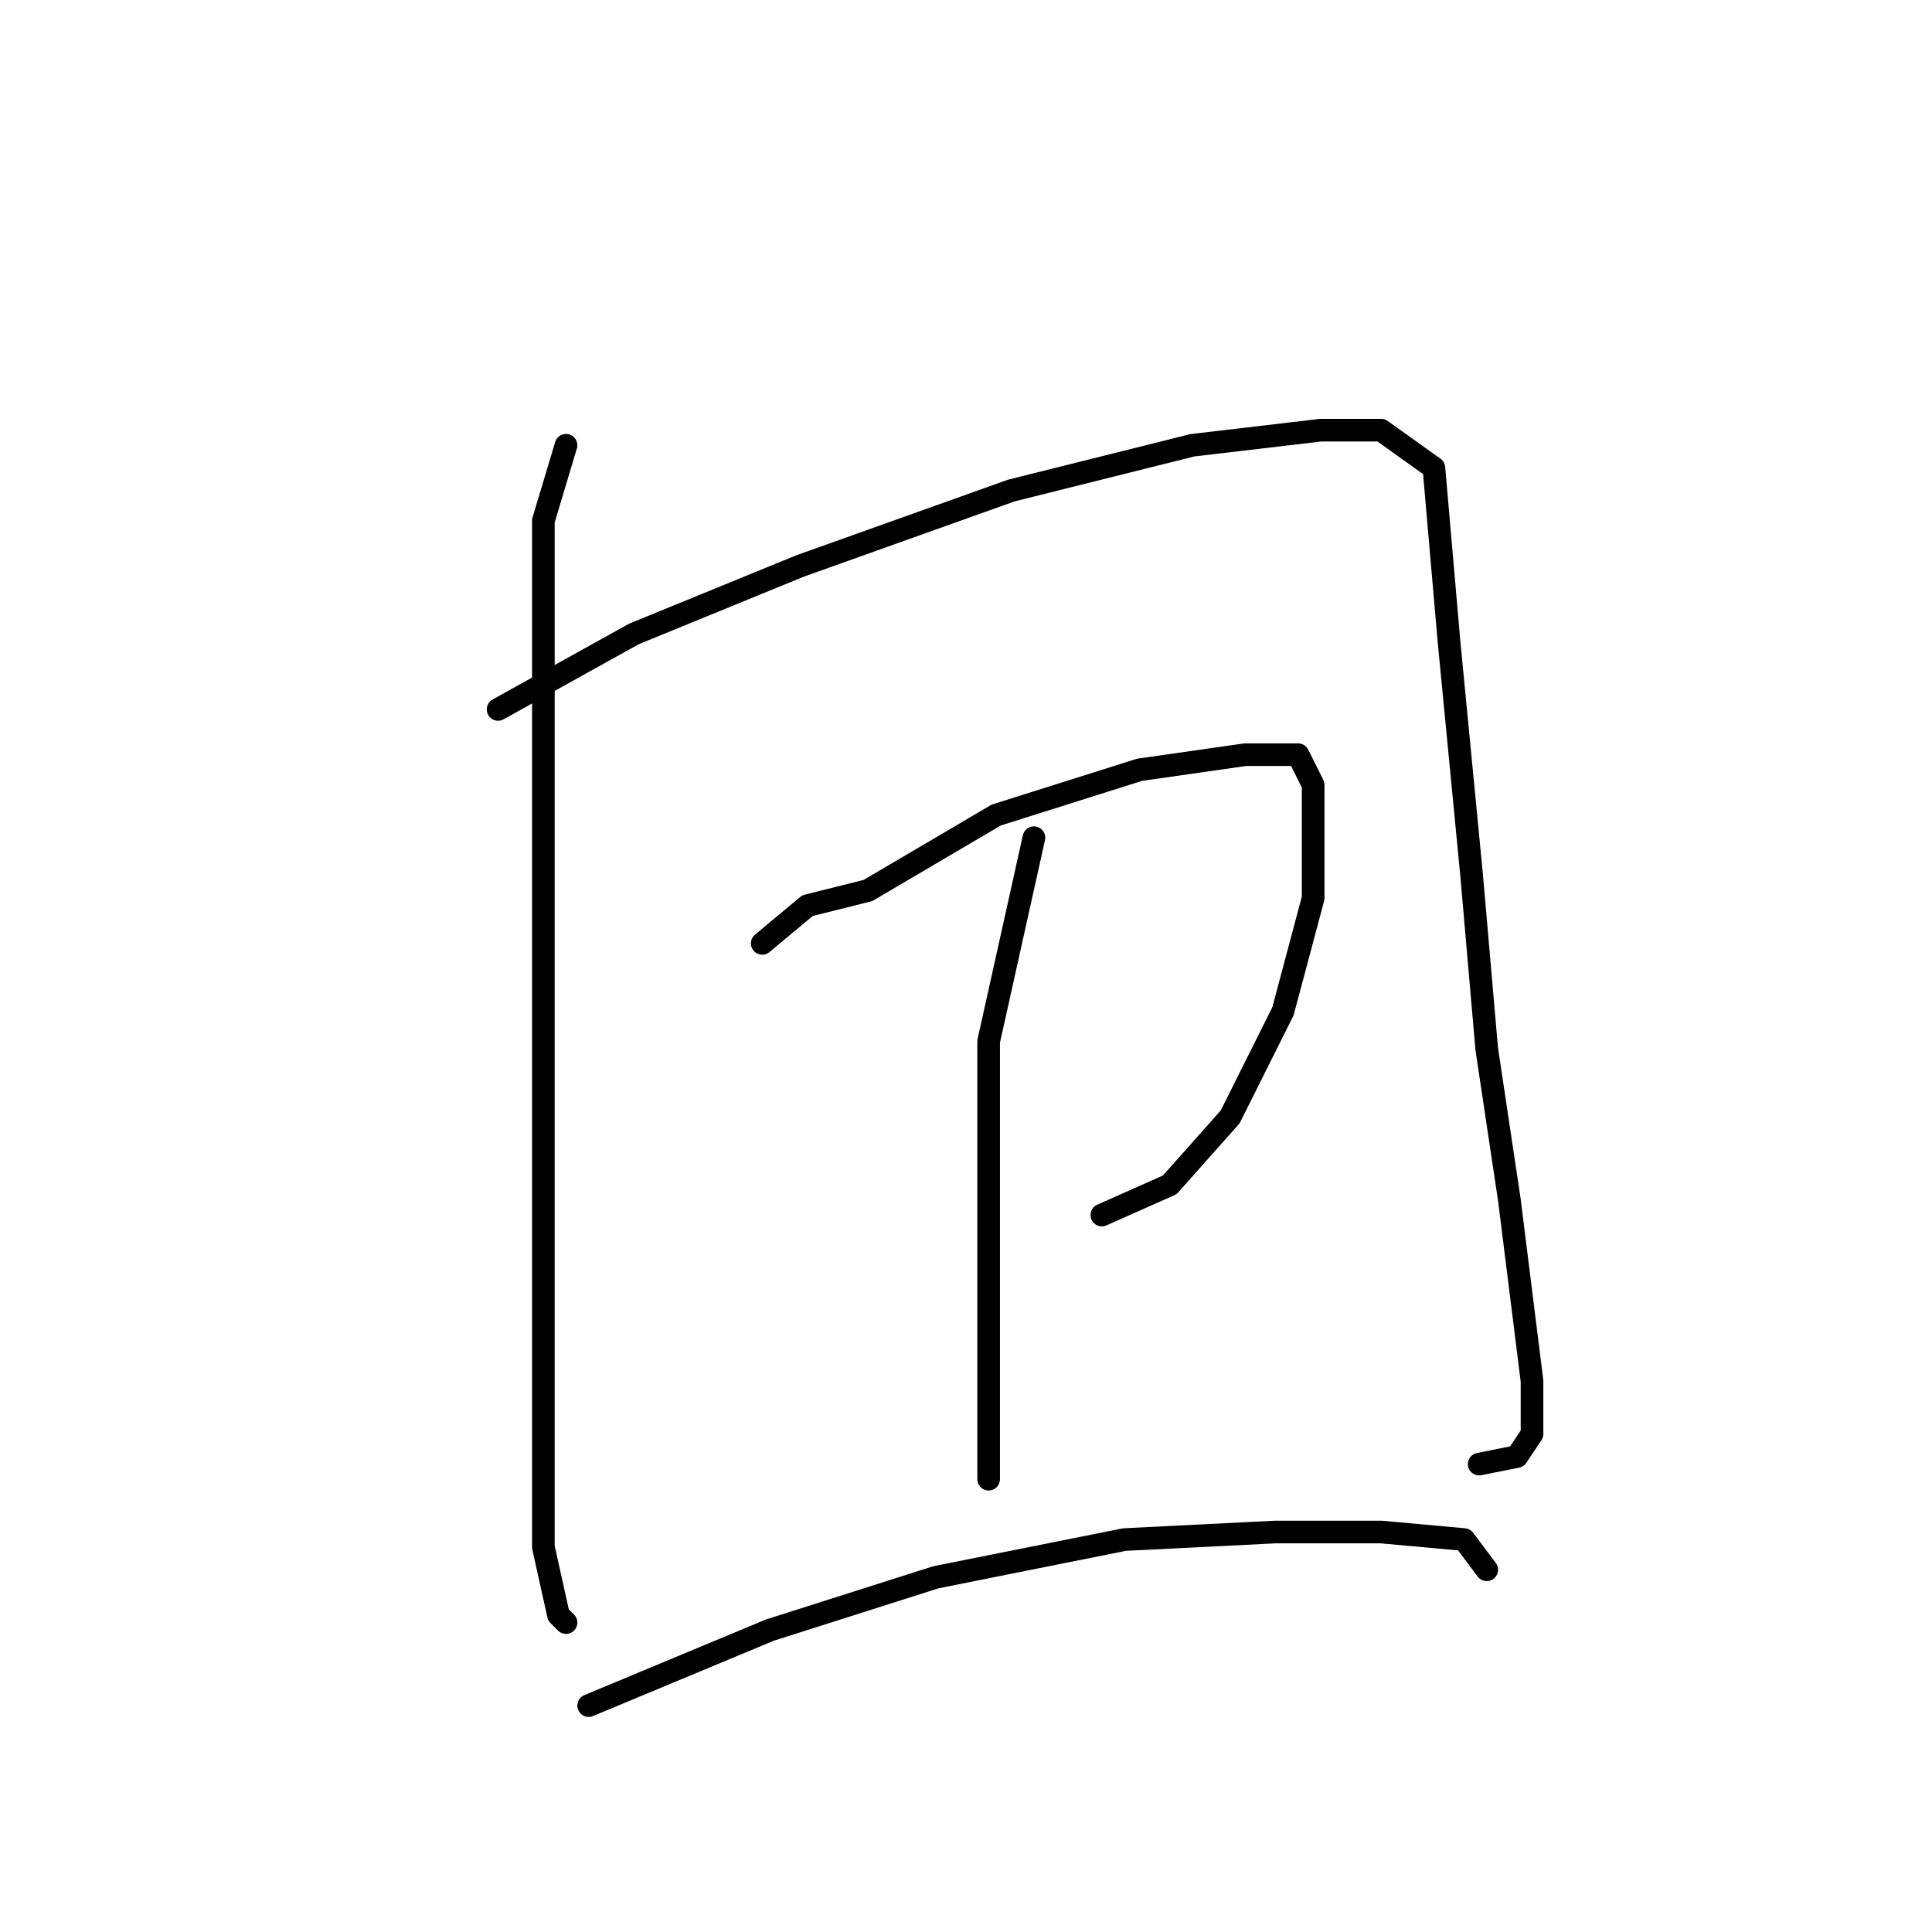 <?xml version="1.0" standalone="no"?>
    <svg width="256" height="256" xmlns="http://www.w3.org/2000/svg" version="1.1">
    <polyline stroke="black" stroke-width="3" stroke-linecap="round" fill="transparent" stroke-linejoin="round" points="75 59 72 69 72 79 72 106 72 137 72 167 72 190 72 205 74 214 75 215 75 215 " />
        <polyline stroke="black" stroke-width="3" stroke-linecap="round" fill="transparent" stroke-linejoin="round" points="66 94 84 84 106 75 134 65 158 59 175 57 183 57 190 62 192 85 195 116 197 139 200 159 202 175 203 183 203 190 201 193 196 194 196 194 " />
        <polyline stroke="black" stroke-width="3" stroke-linecap="round" fill="transparent" stroke-linejoin="round" points="101 125 107 120 115 118 132 108 151 102 165 100 172 100 174 104 174 119 170 134 163 148 155 157 146 161 146 161 " />
        <polyline stroke="black" stroke-width="3" stroke-linecap="round" fill="transparent" stroke-linejoin="round" points="137 111 131 138 131 152 131 171 131 189 131 196 131 196 " />
        <polyline stroke="black" stroke-width="3" stroke-linecap="round" fill="transparent" stroke-linejoin="round" points="78 226 102 216 124 209 149 204 169 203 183 203 194 204 197 208 197 208 " />
        </svg>